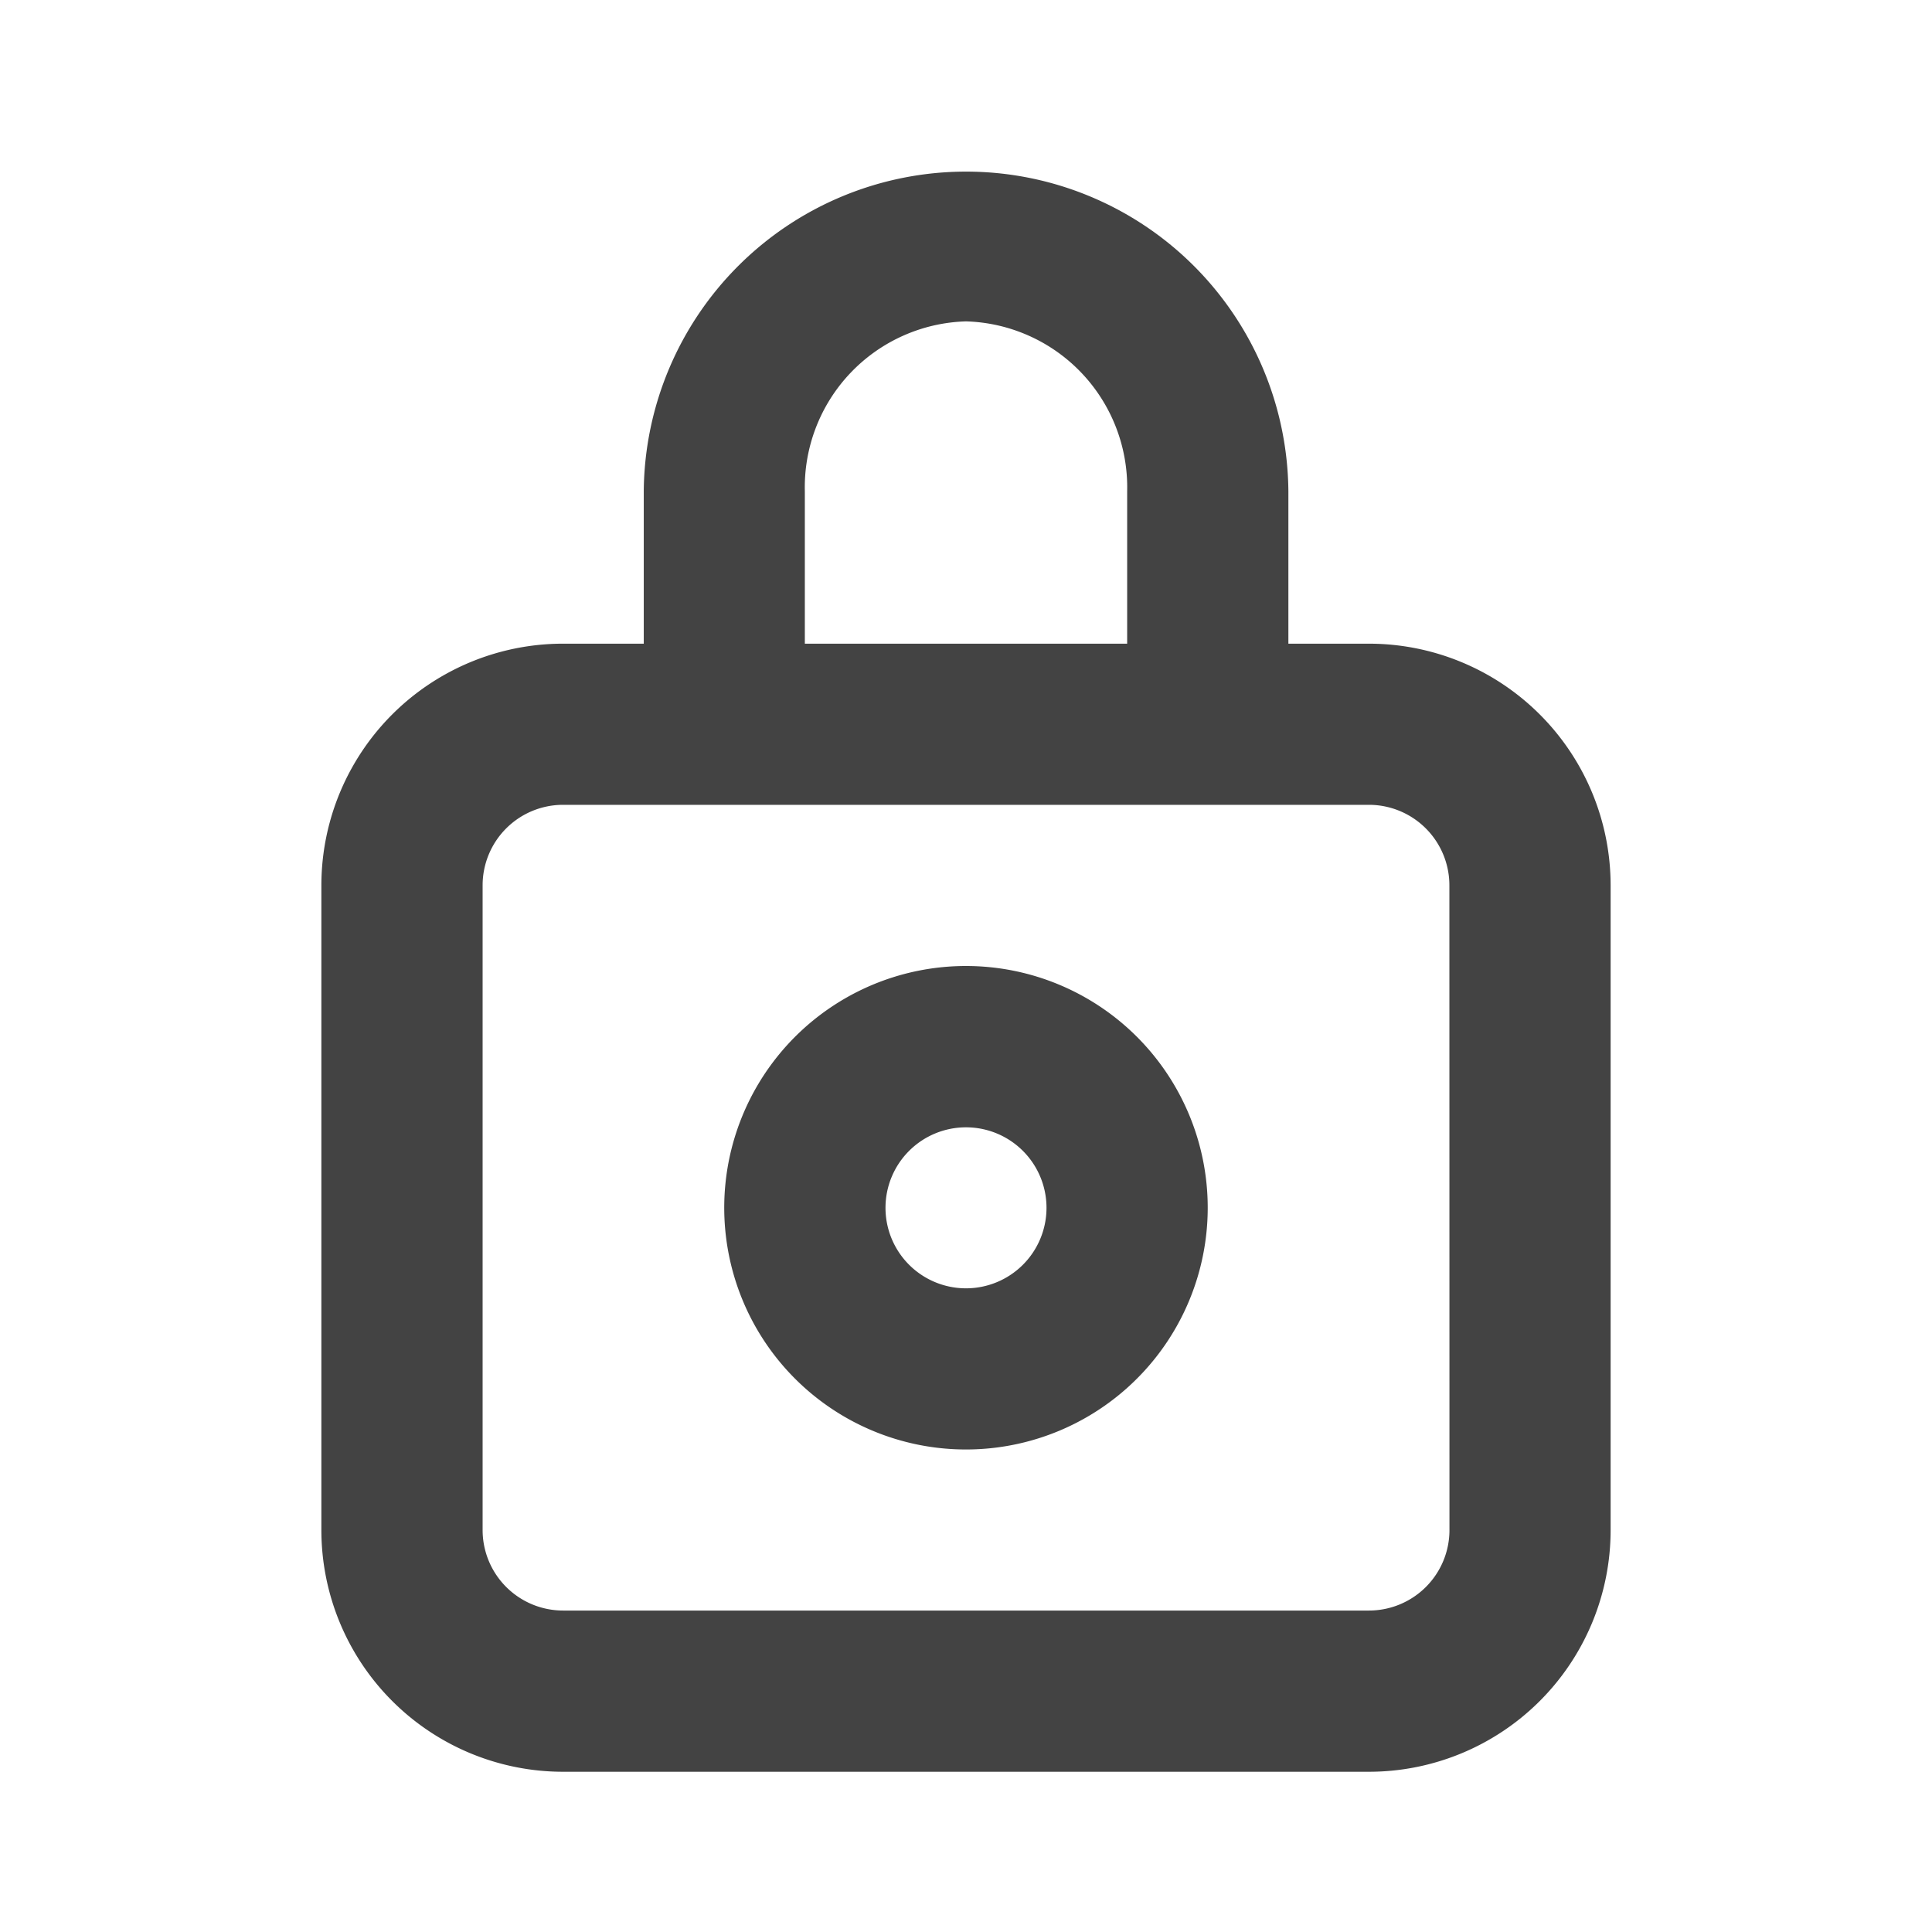 <svg xmlns="http://www.w3.org/2000/svg" width="96" height="96" viewBox="0 0 96 96">
  <g id="lock" transform="translate(-0.081 -0.081)">
    <rect id="Rectangle_2576" data-name="Rectangle 2576" width="96" height="96" transform="translate(0.081 0.081)" fill="#434343" opacity="0"/>
    <path id="Path_55888" data-name="Path 55888" d="M56.05,25.693h-4V18.126a16.016,16.016,0,0,0-32.031,0v7.567h-4A12.012,12.012,0,0,0,4,37.7V69.736A12.012,12.012,0,0,0,16.012,81.747H56.05A12.012,12.012,0,0,0,68.062,69.736V37.7A12.012,12.012,0,0,0,56.05,25.693ZM28.023,18.126a8.248,8.248,0,0,1,8.008-8.448,8.248,8.248,0,0,1,8.008,8.448v7.567H28.023Zm32.031,51.61a4,4,0,0,1-4,4H16.012a4,4,0,0,1-4-4V37.7a4,4,0,0,1,4-4H56.05a4,4,0,0,1,4,4Z" transform="translate(12.05 6.372)" fill="#434343"/>
    <path id="Path_55889" data-name="Path 55889" d="M21.012,12A12.012,12.012,0,1,0,33.023,24.012,12.012,12.012,0,0,0,21.012,12Zm0,16.016a4,4,0,1,1,4-4A4,4,0,0,1,21.012,28.016Z" transform="translate(27.069 36.081)" fill="#434343"/>
  </g>
</svg>
